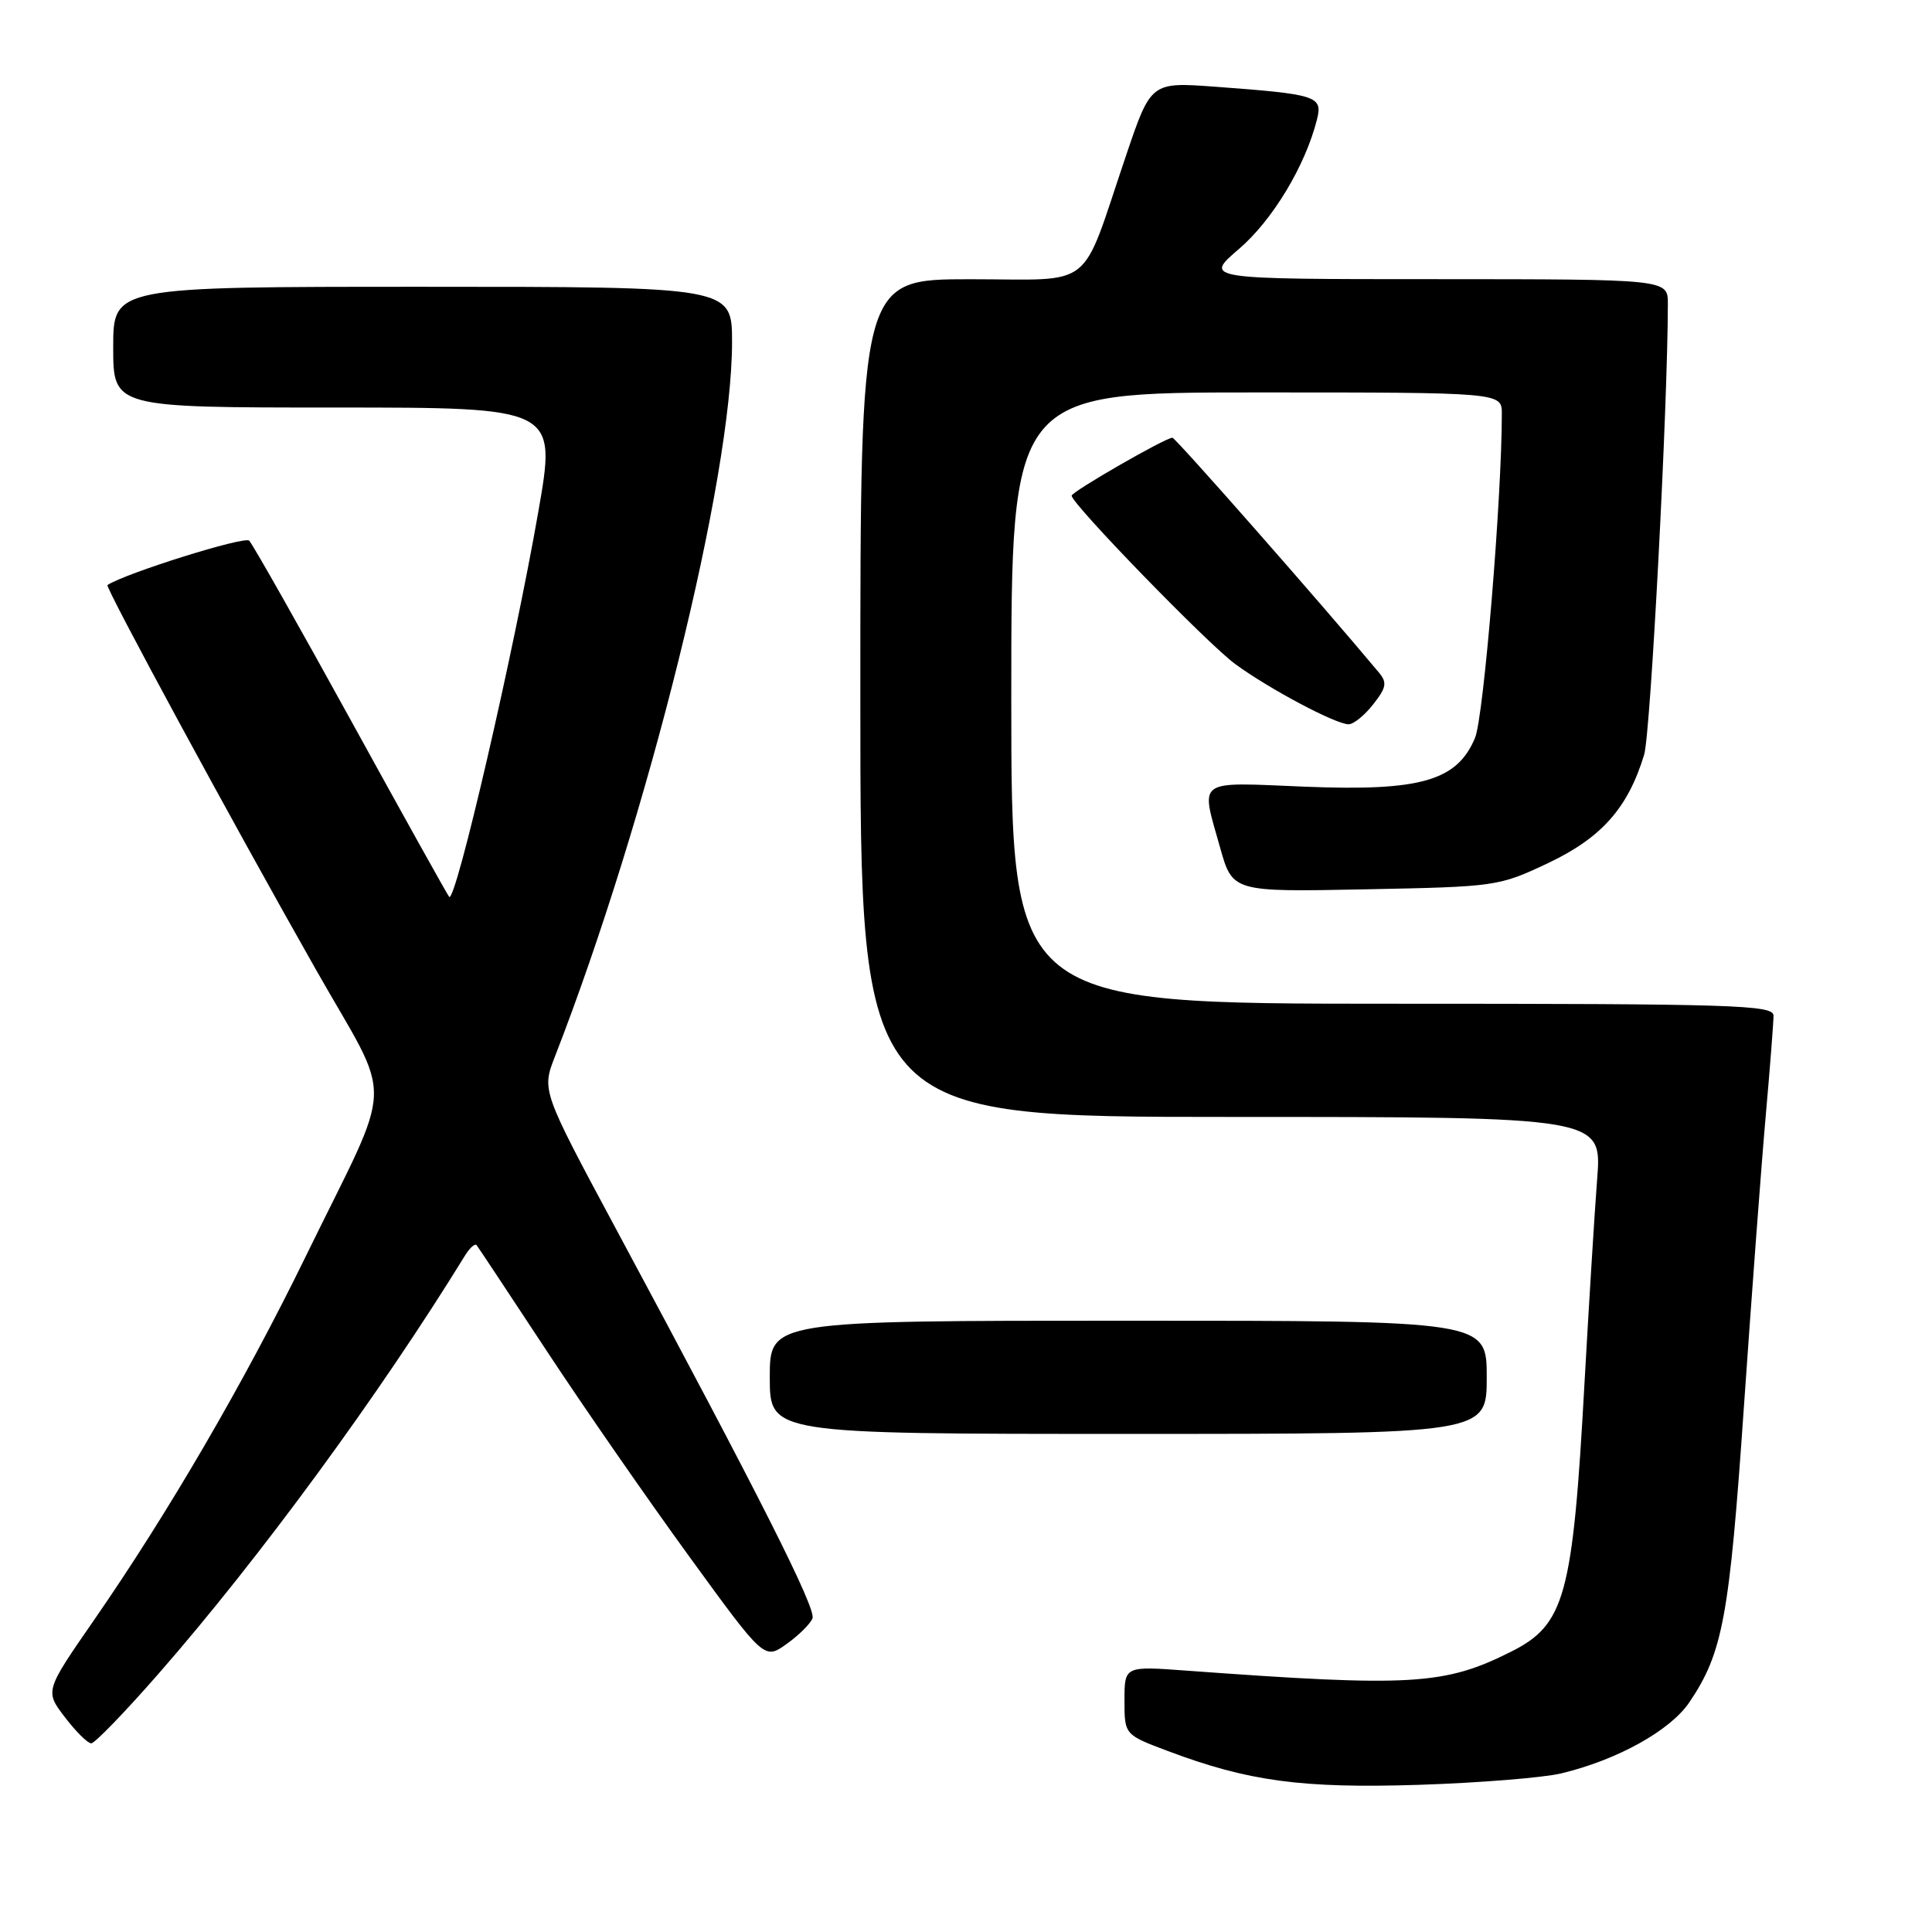 <?xml version="1.0" encoding="UTF-8" standalone="no"?>
<!DOCTYPE svg PUBLIC "-//W3C//DTD SVG 1.1//EN" "http://www.w3.org/Graphics/SVG/1.1/DTD/svg11.dtd" >
<svg xmlns="http://www.w3.org/2000/svg" xmlns:xlink="http://www.w3.org/1999/xlink" version="1.1" viewBox="0 0 256 256">
 <g >
 <path fill="currentColor"
d=" M 206.89 234.98 C 214.31 233.20 221.33 229.30 223.85 225.56 C 228.28 219.00 229.15 214.31 231.07 186.50 C 232.10 171.65 233.40 154.25 233.97 147.83 C 234.54 141.41 235.00 135.45 235.00 134.58 C 235.00 133.16 229.83 133.00 184.50 133.00 C 134.00 133.00 134.00 133.00 134.00 92.50 C 134.00 52.00 134.00 52.00 166.50 52.00 C 199.00 52.00 199.00 52.00 199.00 54.82 C 199.00 65.99 196.60 95.01 195.45 97.77 C 193.07 103.47 188.23 104.86 172.91 104.24 C 158.29 103.64 159.08 103.08 161.66 112.28 C 163.32 118.19 163.32 118.19 180.91 117.84 C 198.26 117.50 198.59 117.46 205.18 114.34 C 212.23 110.99 215.71 107.06 217.86 100.00 C 218.71 97.19 220.99 53.82 221.00 40.25 C 221.00 37.00 221.00 37.00 190.25 36.99 C 159.50 36.99 159.50 36.99 164.19 32.97 C 168.63 29.16 172.97 21.95 174.51 15.82 C 175.28 12.73 174.51 12.49 161.00 11.49 C 152.50 10.87 152.50 10.87 149.18 20.69 C 143.06 38.76 145.29 37.00 128.55 37.00 C 114.00 37.00 114.00 37.00 114.00 92.50 C 114.00 148.00 114.00 148.00 163.14 148.00 C 212.28 148.00 212.28 148.00 211.63 156.25 C 211.28 160.79 210.53 172.98 209.95 183.34 C 208.40 211.50 207.37 215.27 200.24 218.85 C 191.40 223.29 187.04 223.55 157.25 221.37 C 149.00 220.76 149.00 220.76 149.00 225.31 C 149.00 229.86 149.00 229.86 154.75 232.02 C 165.40 236.03 172.48 236.99 188.00 236.50 C 195.97 236.24 204.47 235.56 206.89 234.98 Z  M 21.03 221.75 C 34.37 206.50 50.33 184.72 61.63 166.34 C 62.26 165.33 62.94 164.72 63.16 165.00 C 63.38 165.28 67.55 171.57 72.44 179.00 C 77.33 186.43 85.82 198.67 91.31 206.22 C 101.28 219.94 101.28 219.94 104.22 217.84 C 105.84 216.69 107.38 215.16 107.66 214.44 C 108.16 213.14 100.73 198.40 81.71 163.00 C 71.78 144.50 71.78 144.50 73.53 140.00 C 85.88 108.25 97.00 63.41 97.00 45.33 C 97.00 38.00 97.00 38.00 56.00 38.00 C 15.00 38.00 15.00 38.00 15.00 46.00 C 15.00 54.00 15.00 54.00 44.37 54.00 C 73.74 54.00 73.74 54.00 71.34 67.75 C 68.10 86.35 60.38 119.72 59.52 118.84 C 59.33 118.65 53.48 108.15 46.52 95.50 C 39.56 82.85 33.48 72.11 33.02 71.64 C 32.41 71.01 16.66 75.94 14.24 77.52 C 13.88 77.75 30.82 109.02 41.80 128.37 C 52.26 146.83 52.42 142.08 40.50 166.50 C 32.38 183.14 22.31 200.44 12.45 214.68 C 5.95 224.07 5.95 224.07 8.59 227.53 C 10.05 229.44 11.62 231.00 12.09 231.00 C 12.56 231.00 16.58 226.84 21.03 221.75 Z  M 197.00 182.50 C 197.00 175.00 197.00 175.00 149.50 175.00 C 102.00 175.00 102.00 175.00 102.00 182.50 C 102.00 190.00 102.00 190.00 149.50 190.00 C 197.00 190.00 197.00 190.00 197.00 182.50 Z  M 181.94 93.35 C 183.71 91.10 183.83 90.45 182.70 89.10 C 175.12 80.01 155.76 58.00 155.35 58.00 C 154.43 58.00 142.00 65.15 142.00 65.68 C 142.00 66.76 159.99 85.29 163.66 87.98 C 168.08 91.23 176.92 95.94 178.68 95.97 C 179.33 95.99 180.79 94.81 181.94 93.35 Z "/>
</g>
</svg>